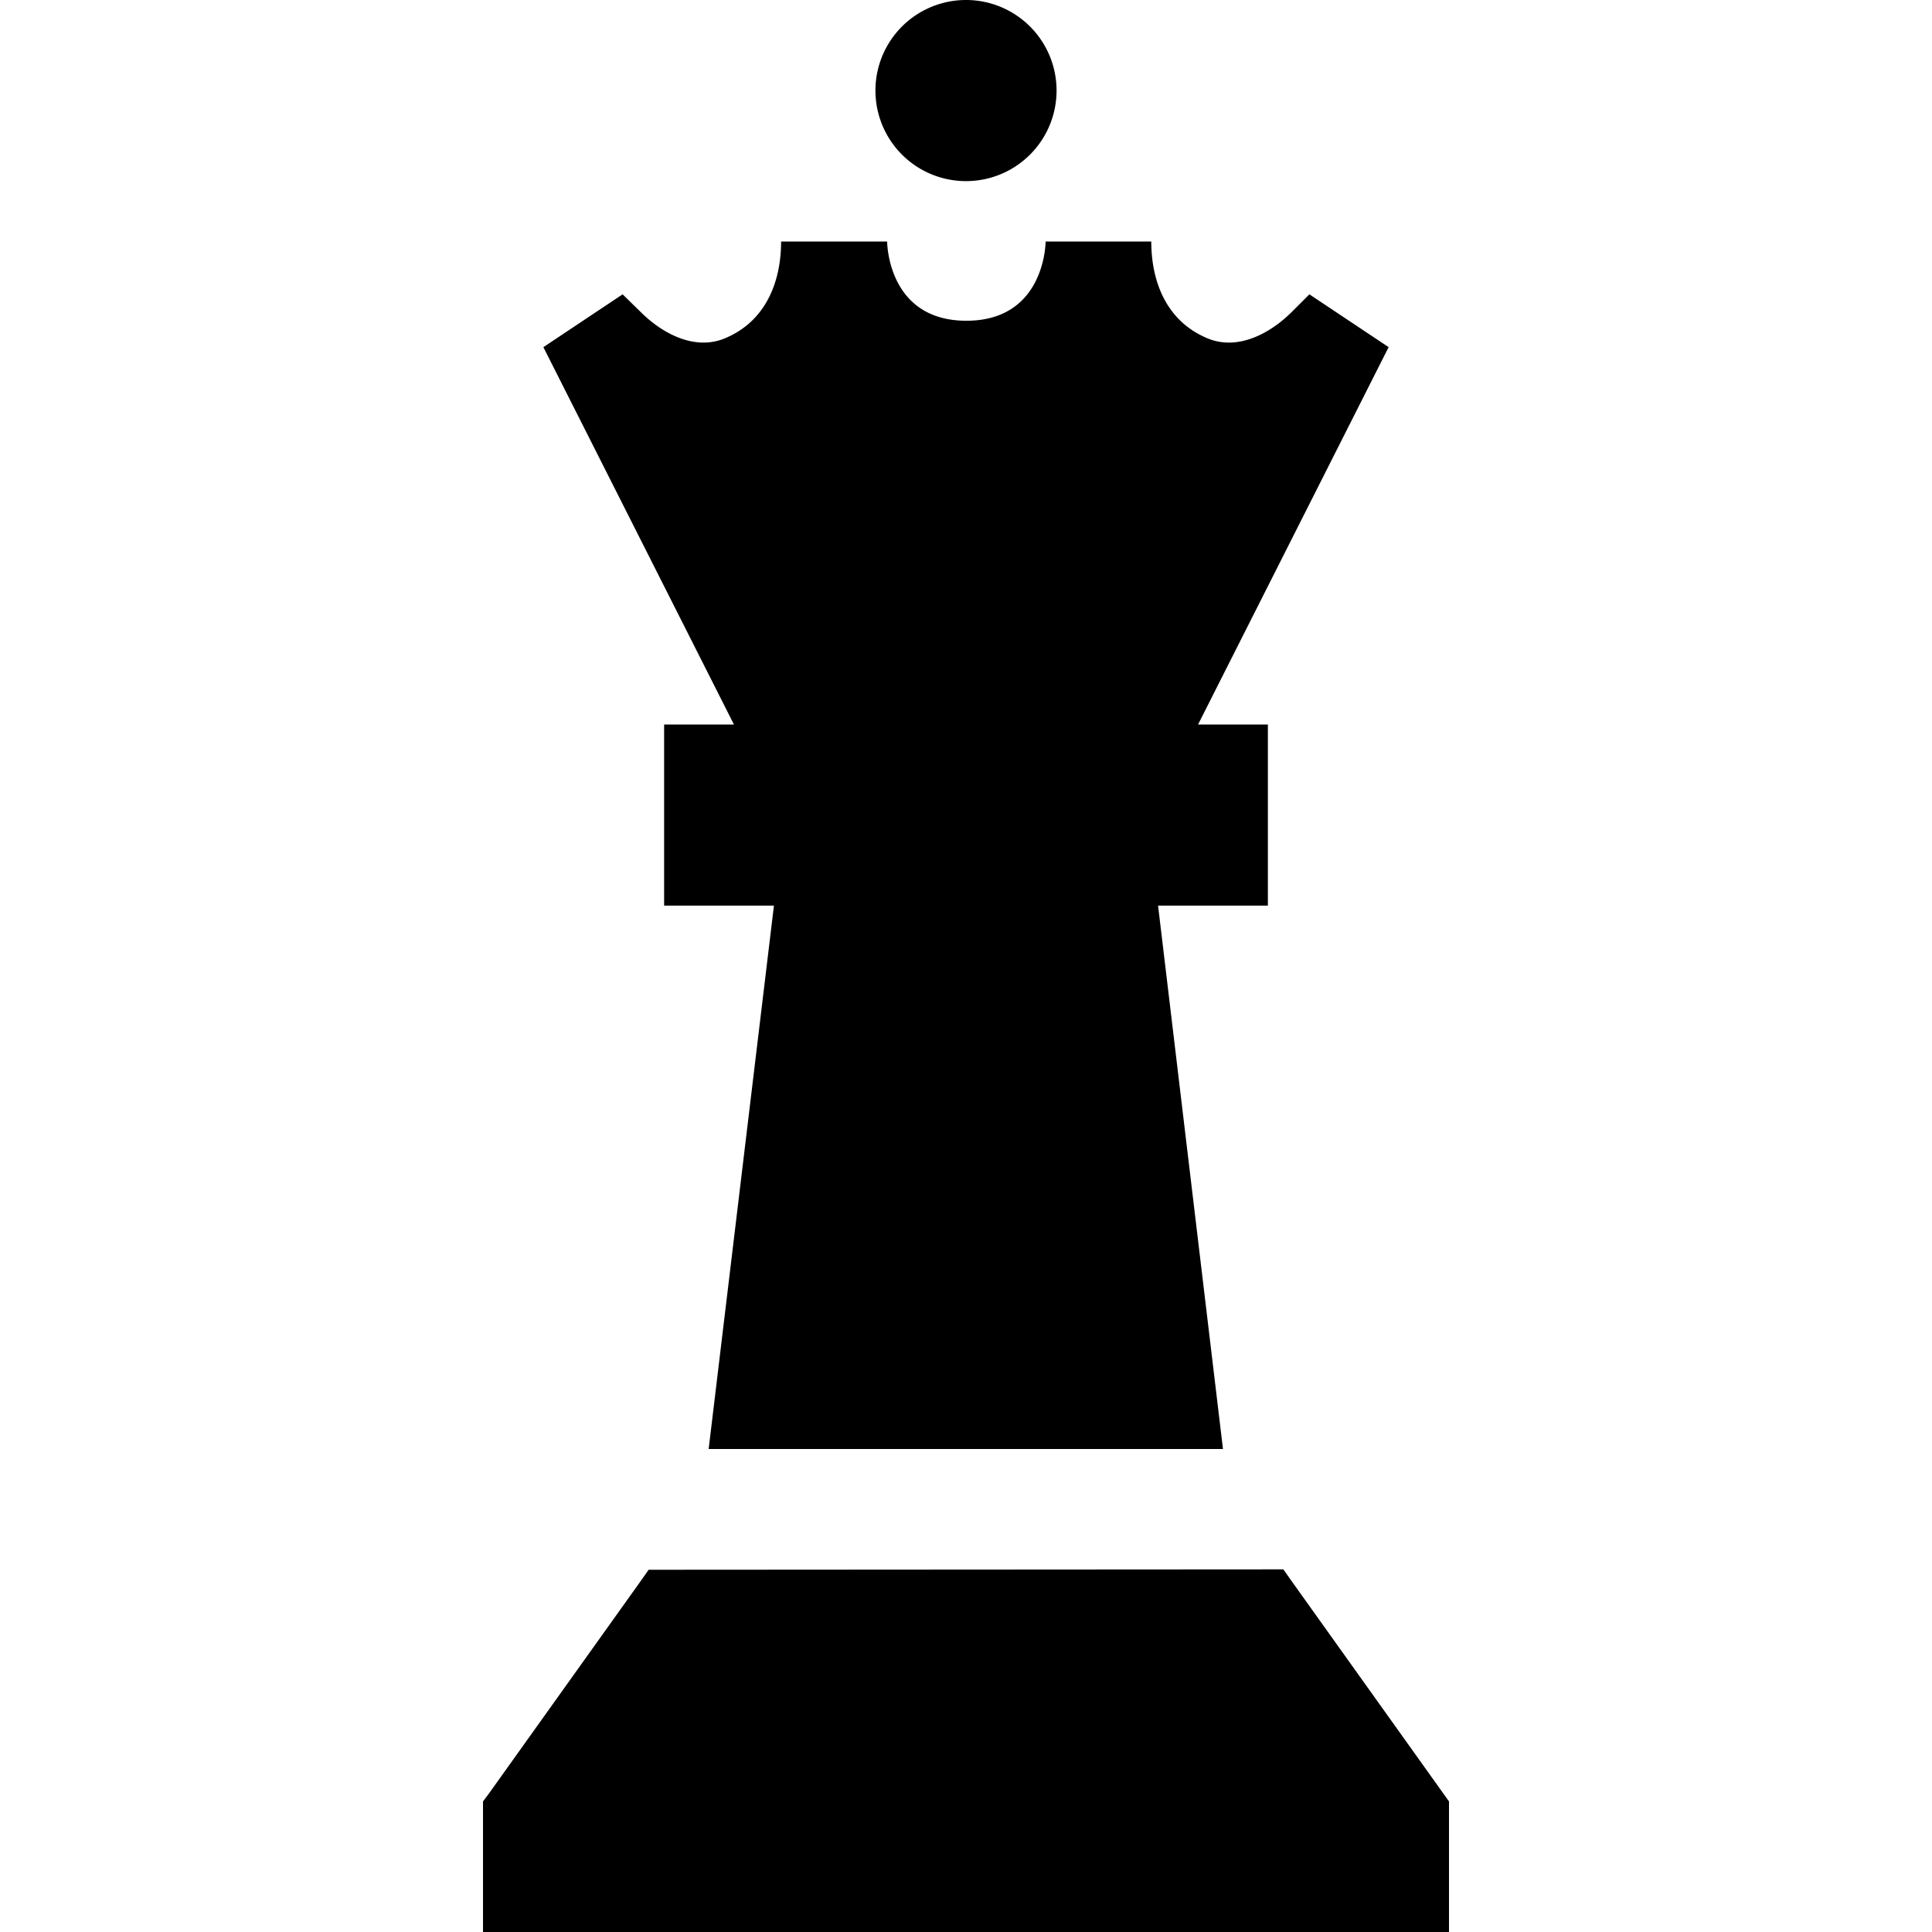 <svg xmlns="http://www.w3.org/2000/svg" width="24" height="24" viewBox="0 0 256 512">
    <path d="M152 24a24 24 0 1 0 -48 0 24 24 0 1 0 48 0zM48 416l-4.1 0-2.4 3.4-40 56L0 477.4 0 480l0 24 0 8 8 0 240 0 8 0 0-8 0-24 0-2.6-1.5-2.1-40-56-2.4-3.4-4.1 0L48 416zM66.5 192L48 192l0 48 24 0 5.1 0L59.8 384l136.3 0L178.9 240l5.1 0 24 0 0-48-18.5 0L240 92 219 78l-4.6 4.6c-6 6-14.5 10.3-22.3 7.1c-11-4.5-15-15.1-15-25.7l-28 0s0 21-21 21s-21-21-21-21L79 64c0 10.6-4 21.2-15 25.7c-7.8 3.2-16.3-1.1-22.3-7.1L37 78 16 92 66.5 192z"/>
</svg>